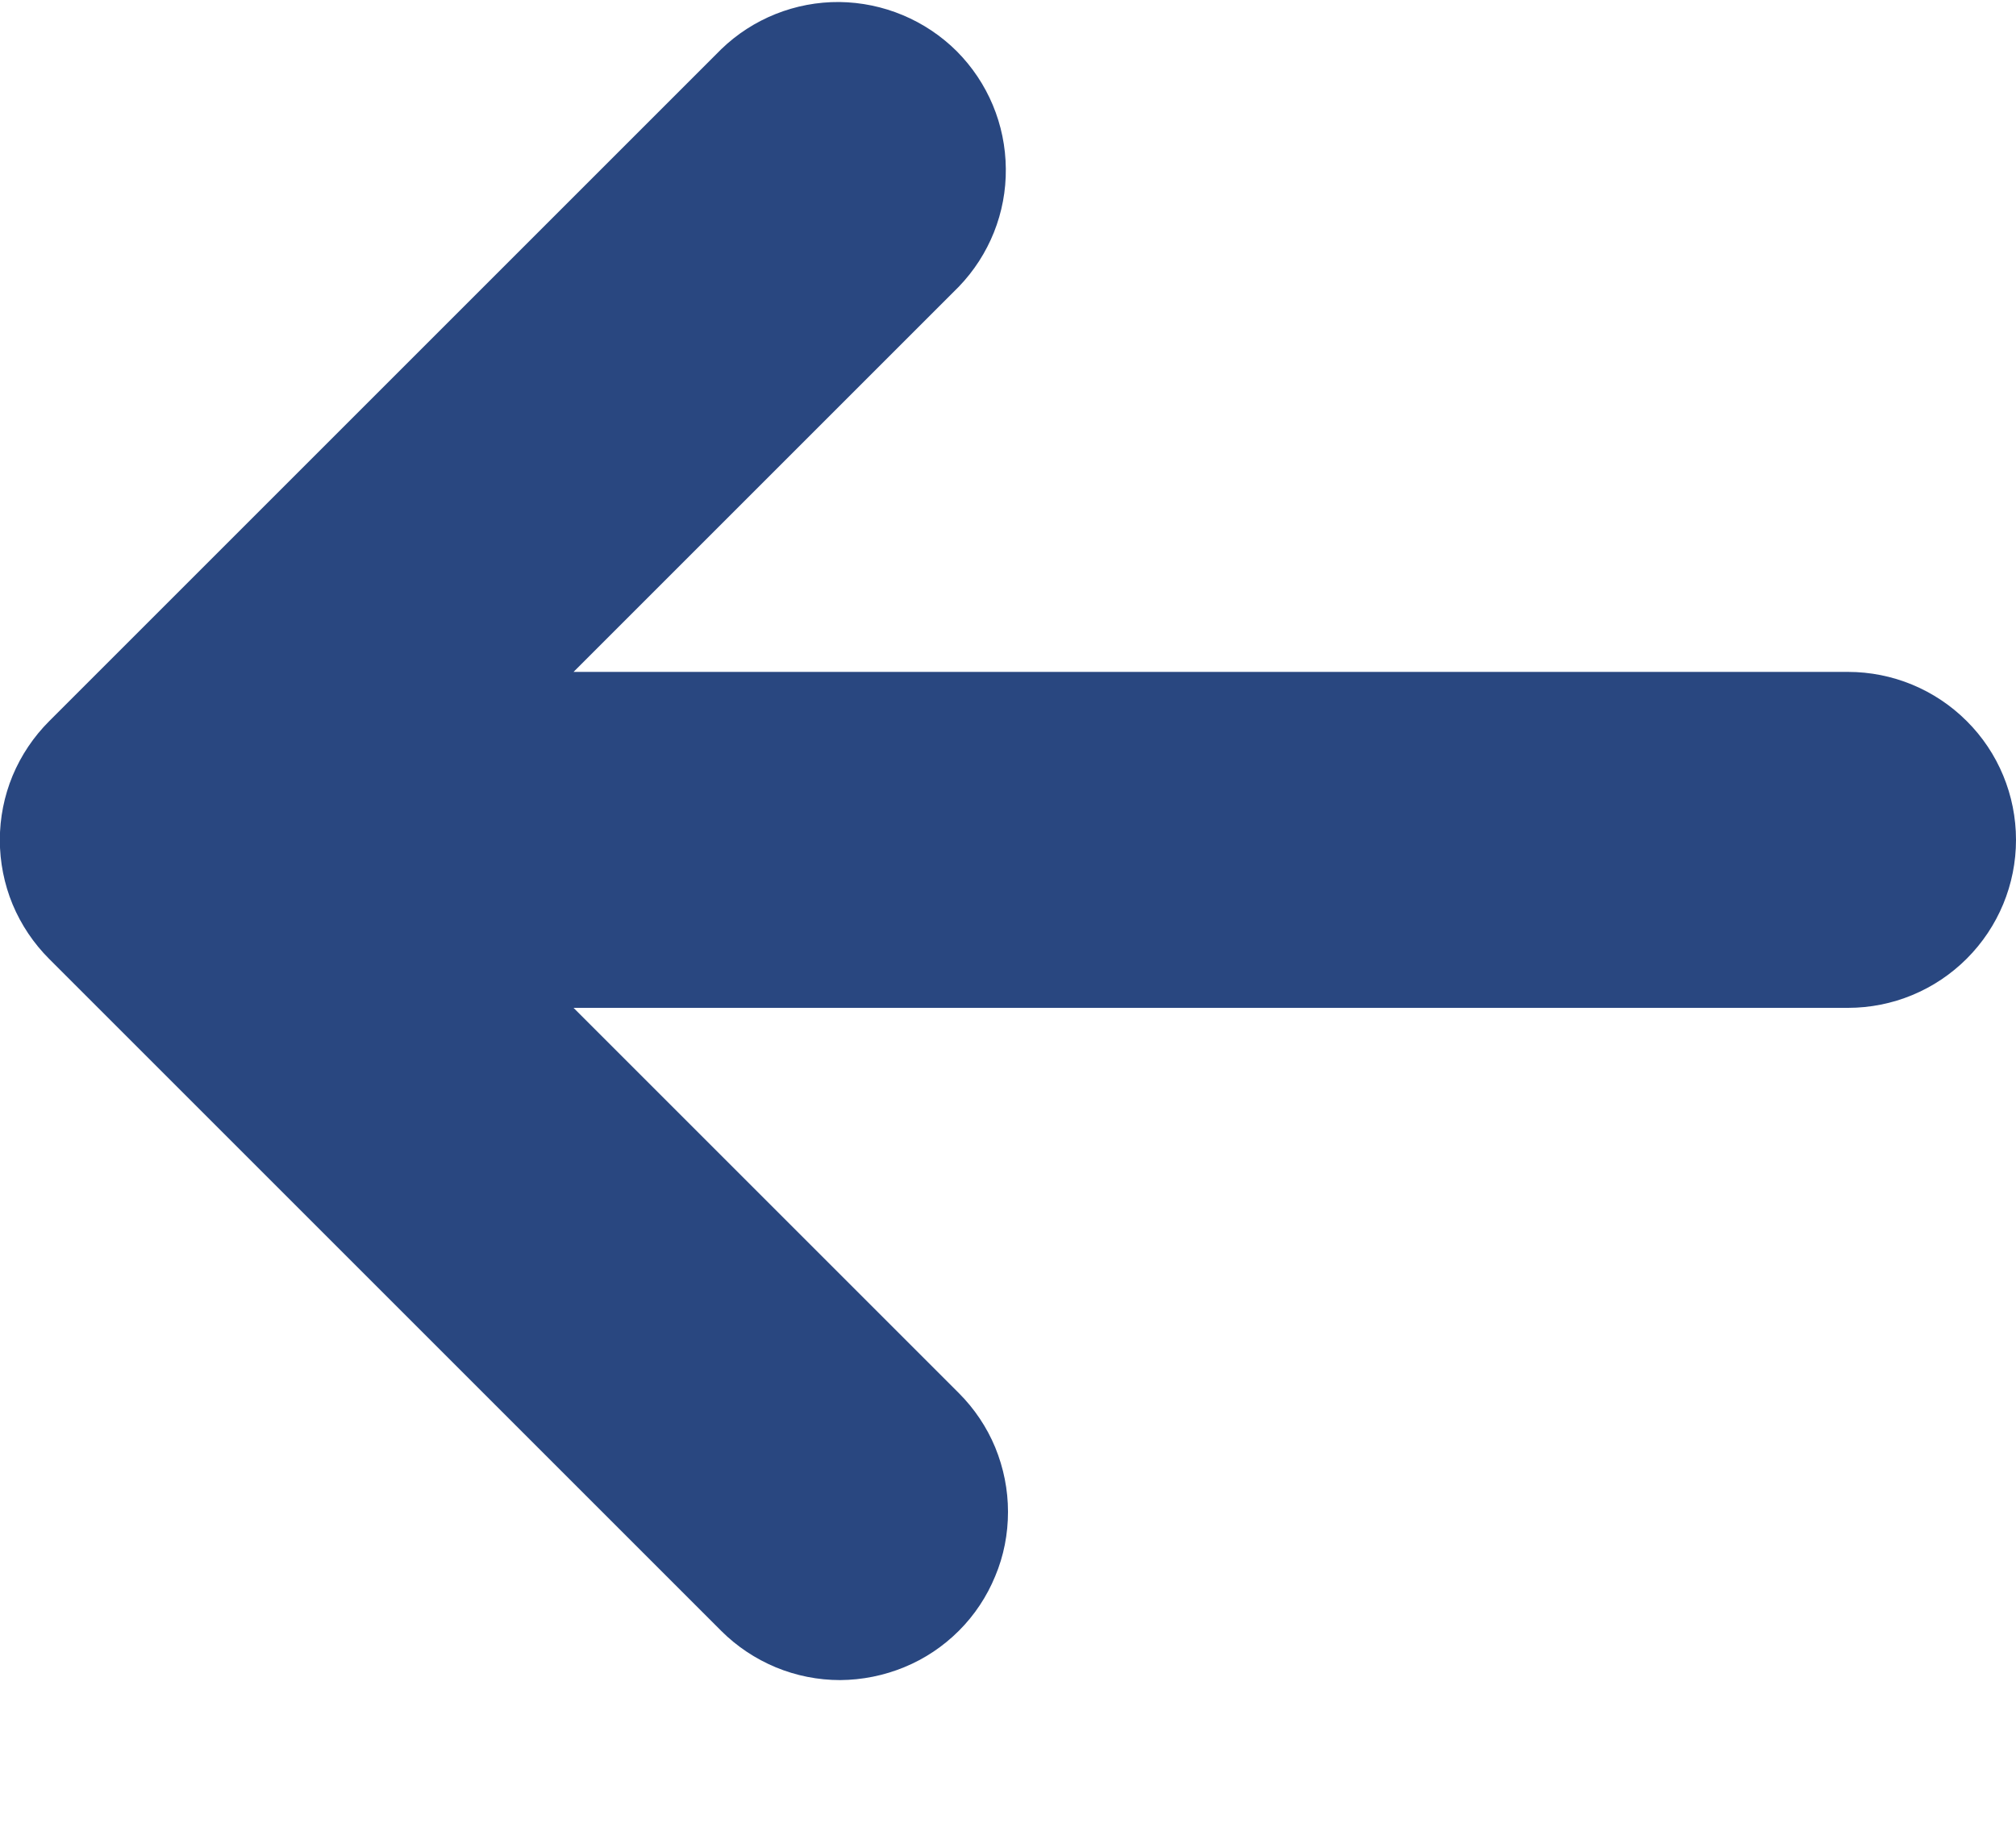 <svg width="12" height="11" viewBox="0 0 12 11" fill="none" xmlns="http://www.w3.org/2000/svg">
<path d="M11 4H3.414L5.707 1.707C5.889 1.518 5.99 1.266 5.987 1.004C5.985 0.741 5.88 0.491 5.695 0.305C5.509 0.12 5.258 0.015 4.996 0.012C4.734 0.01 4.481 0.111 4.293 0.293L0.293 4.293C0.2 4.386 0.126 4.496 0.075 4.618C0.025 4.739 -0.001 4.869 -0.001 5.001C-0.001 5.132 0.025 5.263 0.075 5.384C0.126 5.506 0.2 5.616 0.293 5.709L4.293 9.709C4.386 9.802 4.496 9.875 4.618 9.926C4.739 9.976 4.869 10.002 5.001 10.002C5.132 10.001 5.262 9.975 5.383 9.925C5.505 9.875 5.615 9.801 5.708 9.708C5.801 9.615 5.874 9.505 5.924 9.383C5.975 9.262 6 9.132 6 9C6 8.869 5.974 8.739 5.924 8.617C5.874 8.496 5.8 8.386 5.707 8.293L3.414 6H11C11.265 6 11.519 5.895 11.707 5.707C11.895 5.519 12 5.265 12 5C12 4.735 11.895 4.48 11.707 4.293C11.519 4.105 11.265 4 11 4Z" fill="#294780"/>
</svg>
